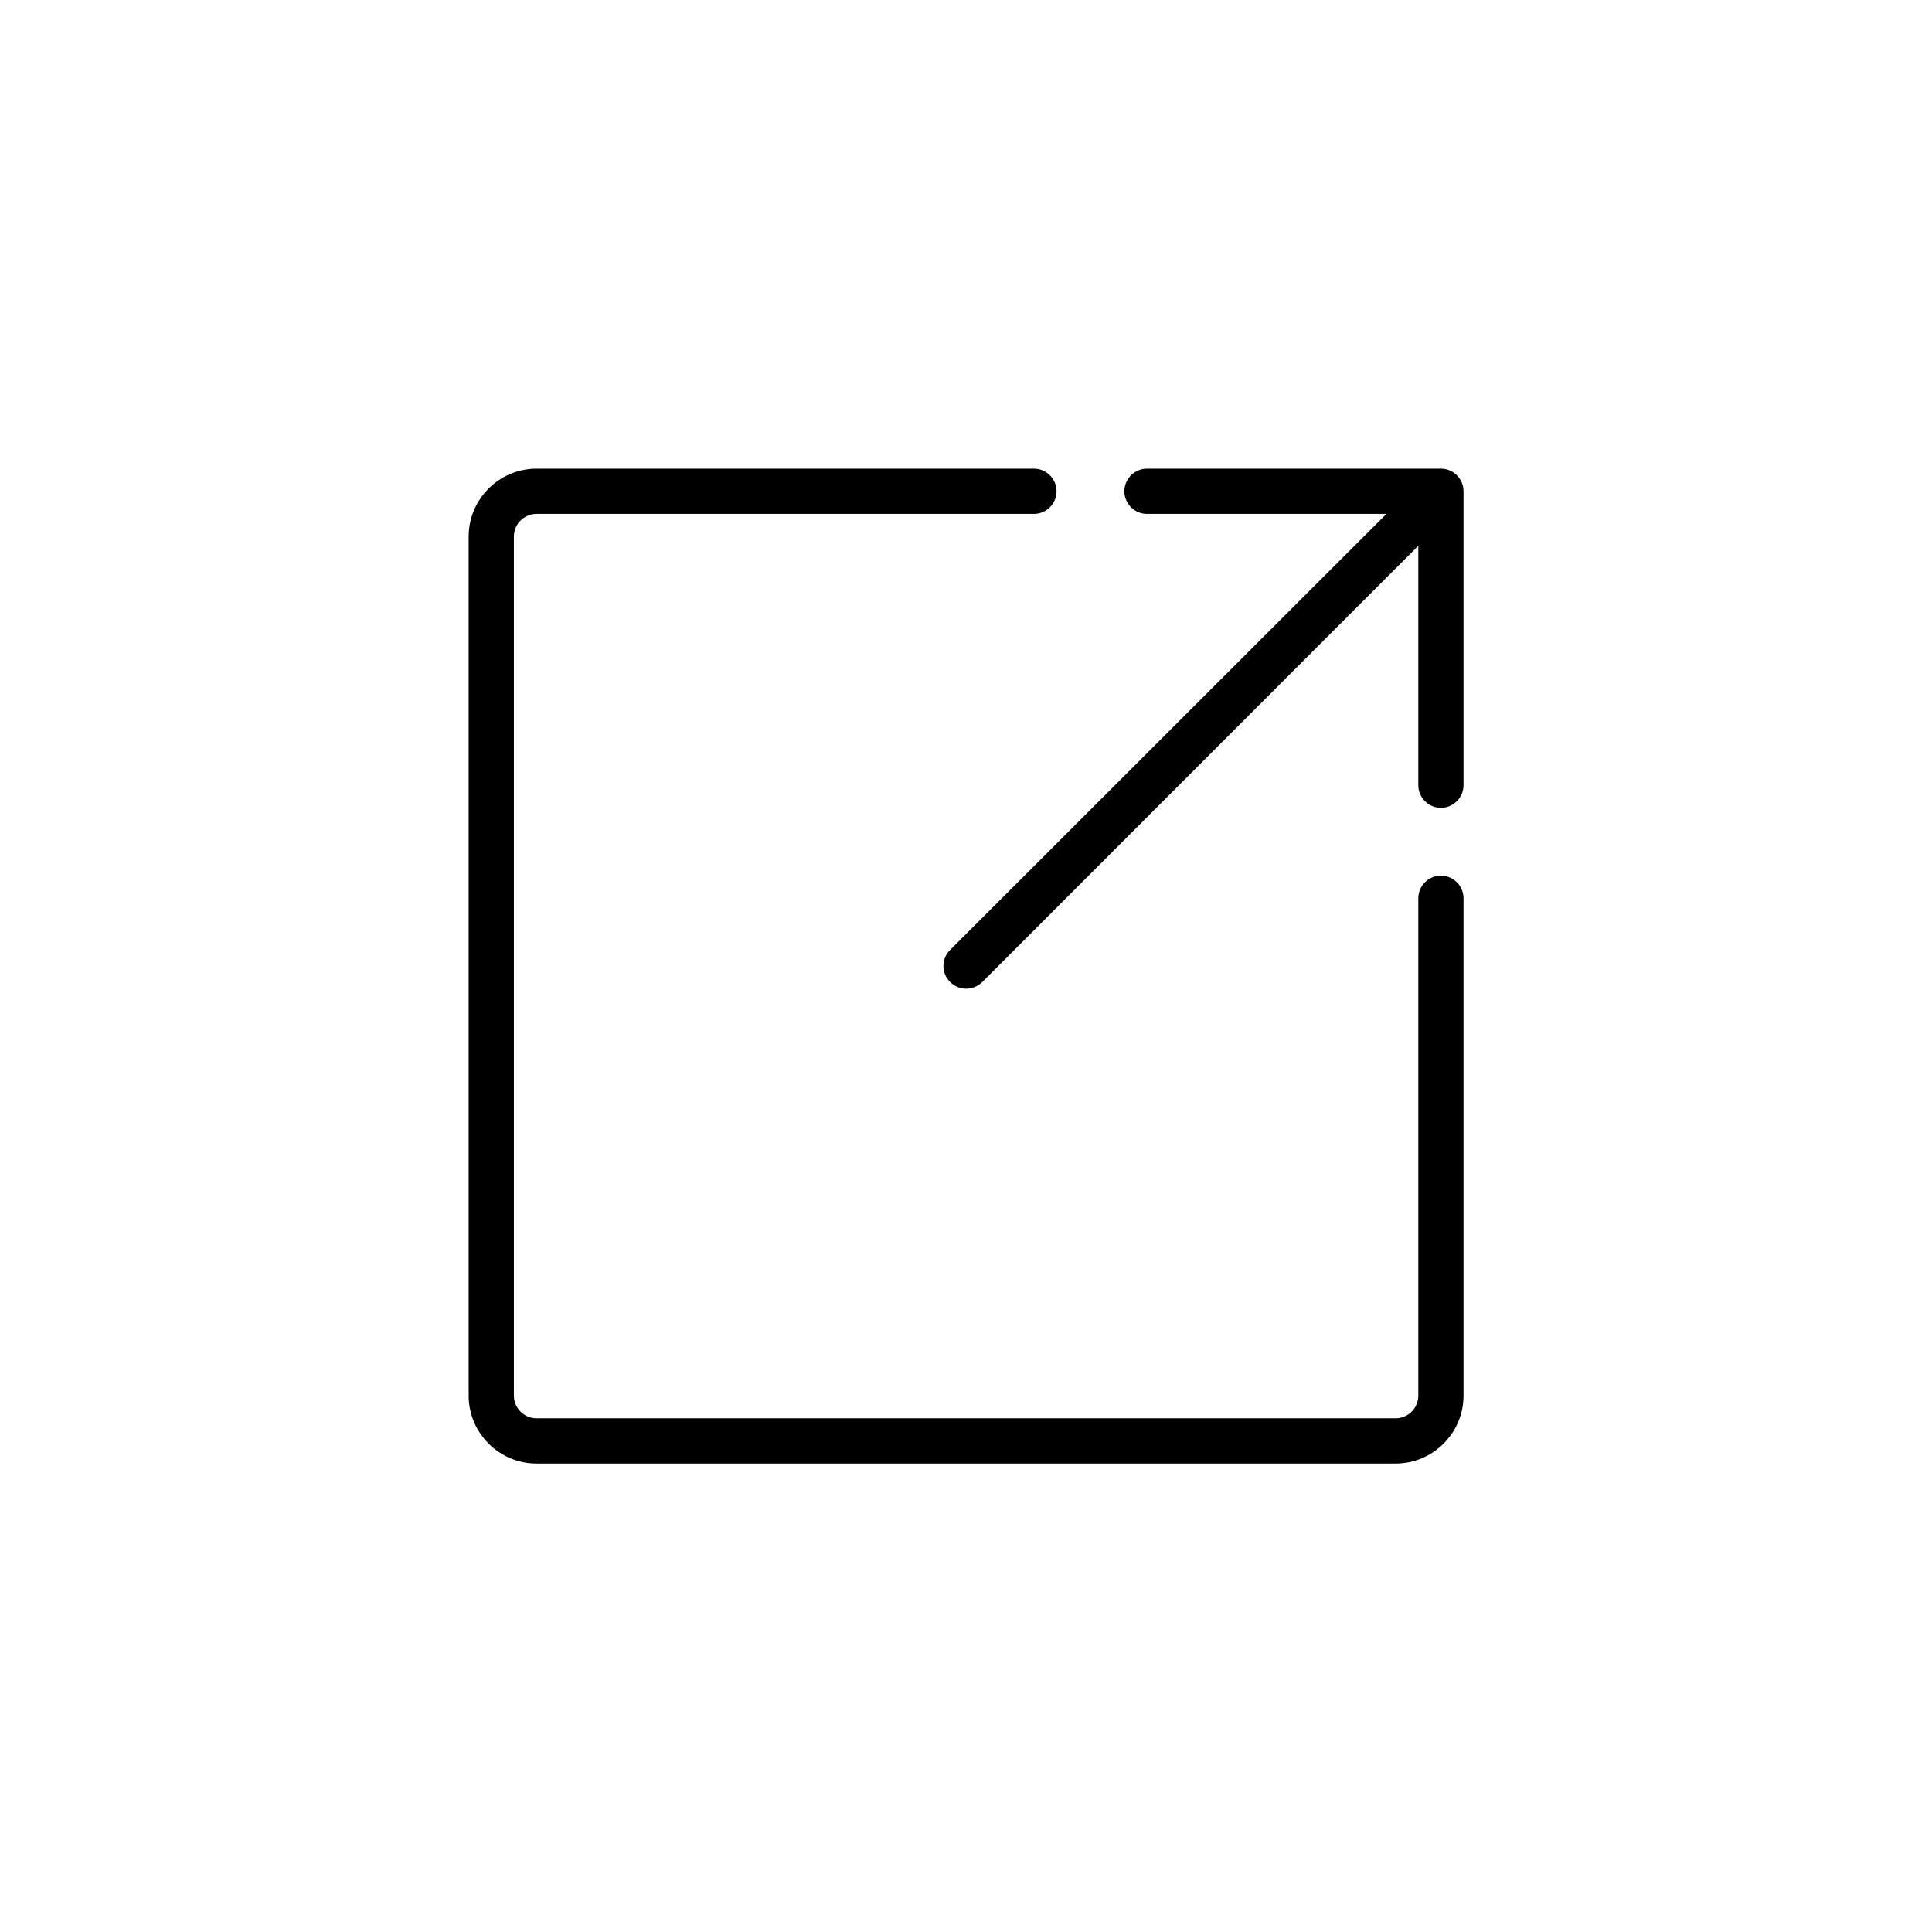 <?xml version="1.0" encoding="UTF-8" standalone="no"?>
<!DOCTYPE svg PUBLIC "-//W3C//DTD SVG 1.1//EN" "http://www.w3.org/Graphics/SVG/1.1/DTD/svg11.dtd">
<svg width="100%" height="100%" viewBox="0 0 64 64" version="1.1" xmlns="http://www.w3.org/2000/svg" xmlns:xlink="http://www.w3.org/1999/xlink" xml:space="preserve" xmlns:serif="http://www.serif.com/" style="fill-rule:evenodd;clip-rule:evenodd;stroke-linejoin:round;stroke-miterlimit:2;">
    <g id="Share" transform="matrix(0.749,0,0,0.749,8.035,8.035)">
        <g>
            <path d="M53,28C52.45,28 52,28.45 52,29L52,51C52,51.55 51.55,52 51,52L13,52C12.45,52 12,51.55 12,51L12,13C12,12.45 12.45,12 13,12L35,12C35.55,12 36,11.55 36,11C36,10.45 35.55,10 35,10L13,10C11.35,10 10,11.35 10,13L10,51C10,52.65 11.35,54 13,54L51,54C52.65,54 54,52.65 54,51L54,29C54,28.45 53.55,28 53,28Z" style="fill-rule:nonzero;"/>
            <path d="M53,10L40,10C39.45,10 39,10.45 39,11C39,11.55 39.45,12 40,12L50.59,12L31.29,31.29C30.9,31.68 30.9,32.31 31.29,32.7C31.49,32.9 31.74,33 32,33C32.26,33 32.51,32.9 32.71,32.71L52,13.41L52,24C52,24.55 52.45,25 53,25C53.55,25 54,24.55 54,24L54,11C54,10.45 53.55,10 53,10Z" style="fill-rule:nonzero;"/>
        </g>
    </g>
</svg>
